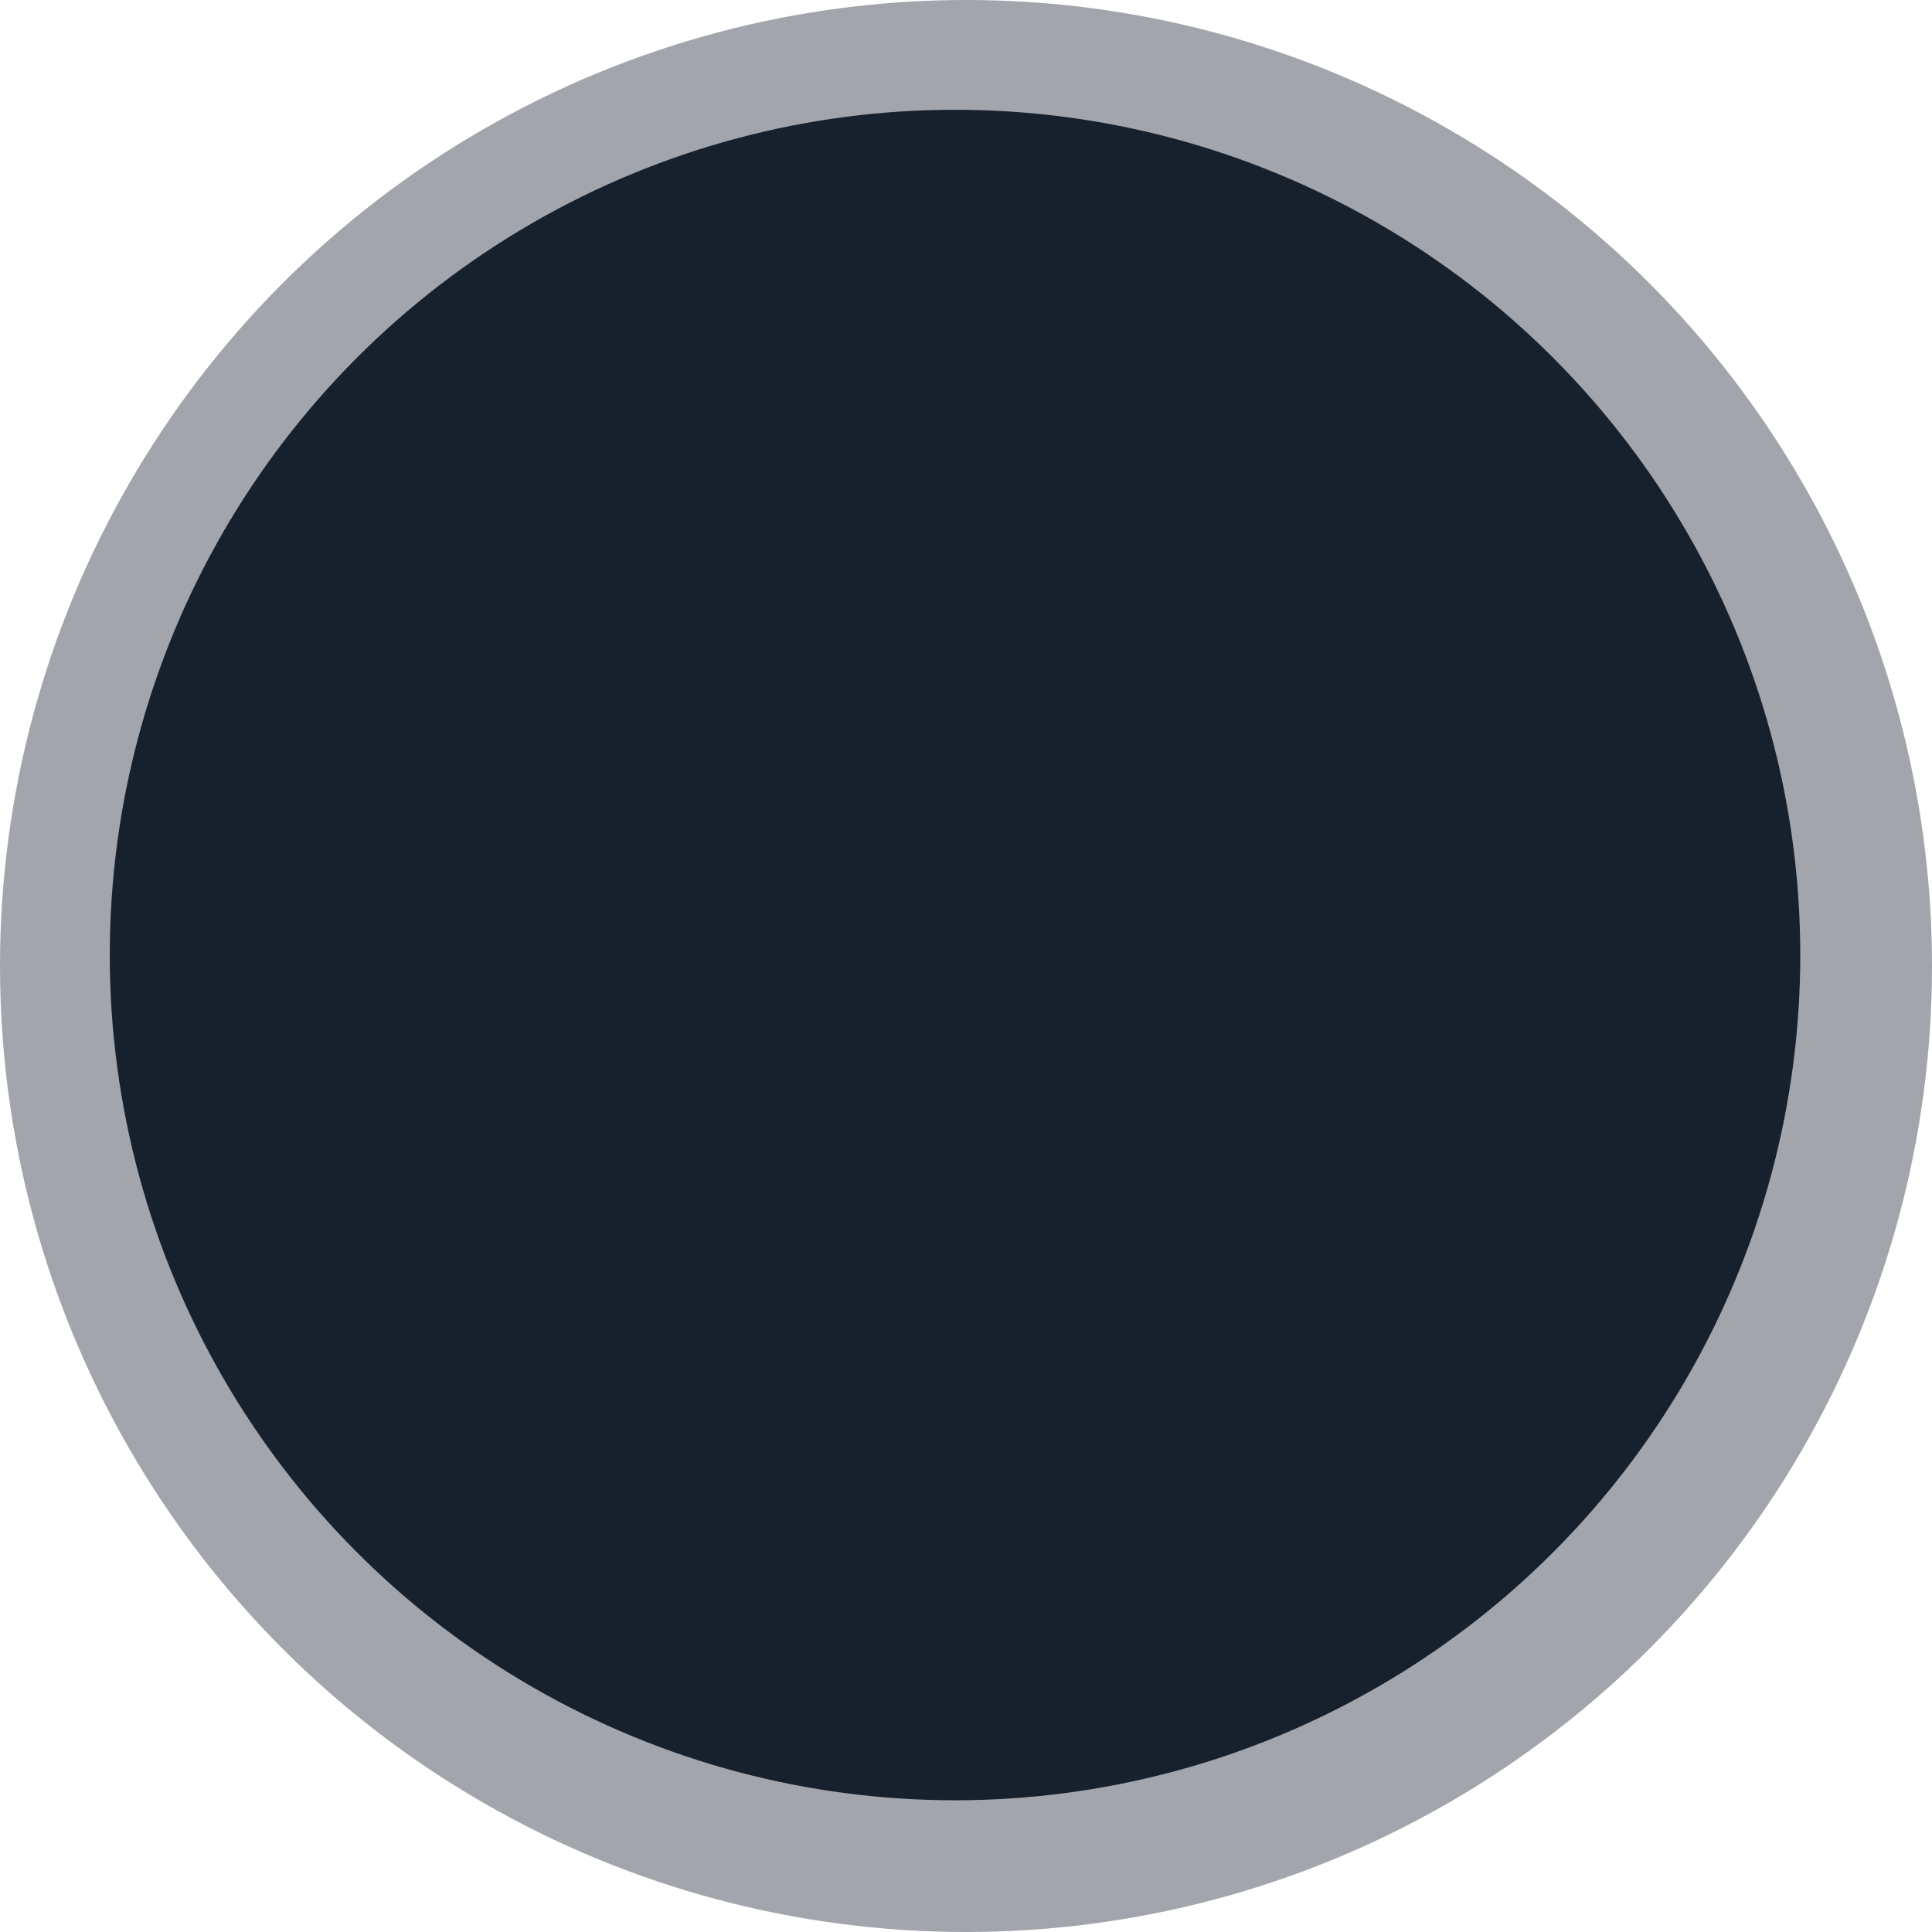 <svg width="88" height="88" viewBox="0 0 88 88" fill="none" xmlns="http://www.w3.org/2000/svg">
<circle opacity="0.4" cx="44" cy="44" r="44" fill="#17202D"/>
<circle cx="43.5" cy="43.5" r="38.5" fill="#17202D"/>
</svg>
